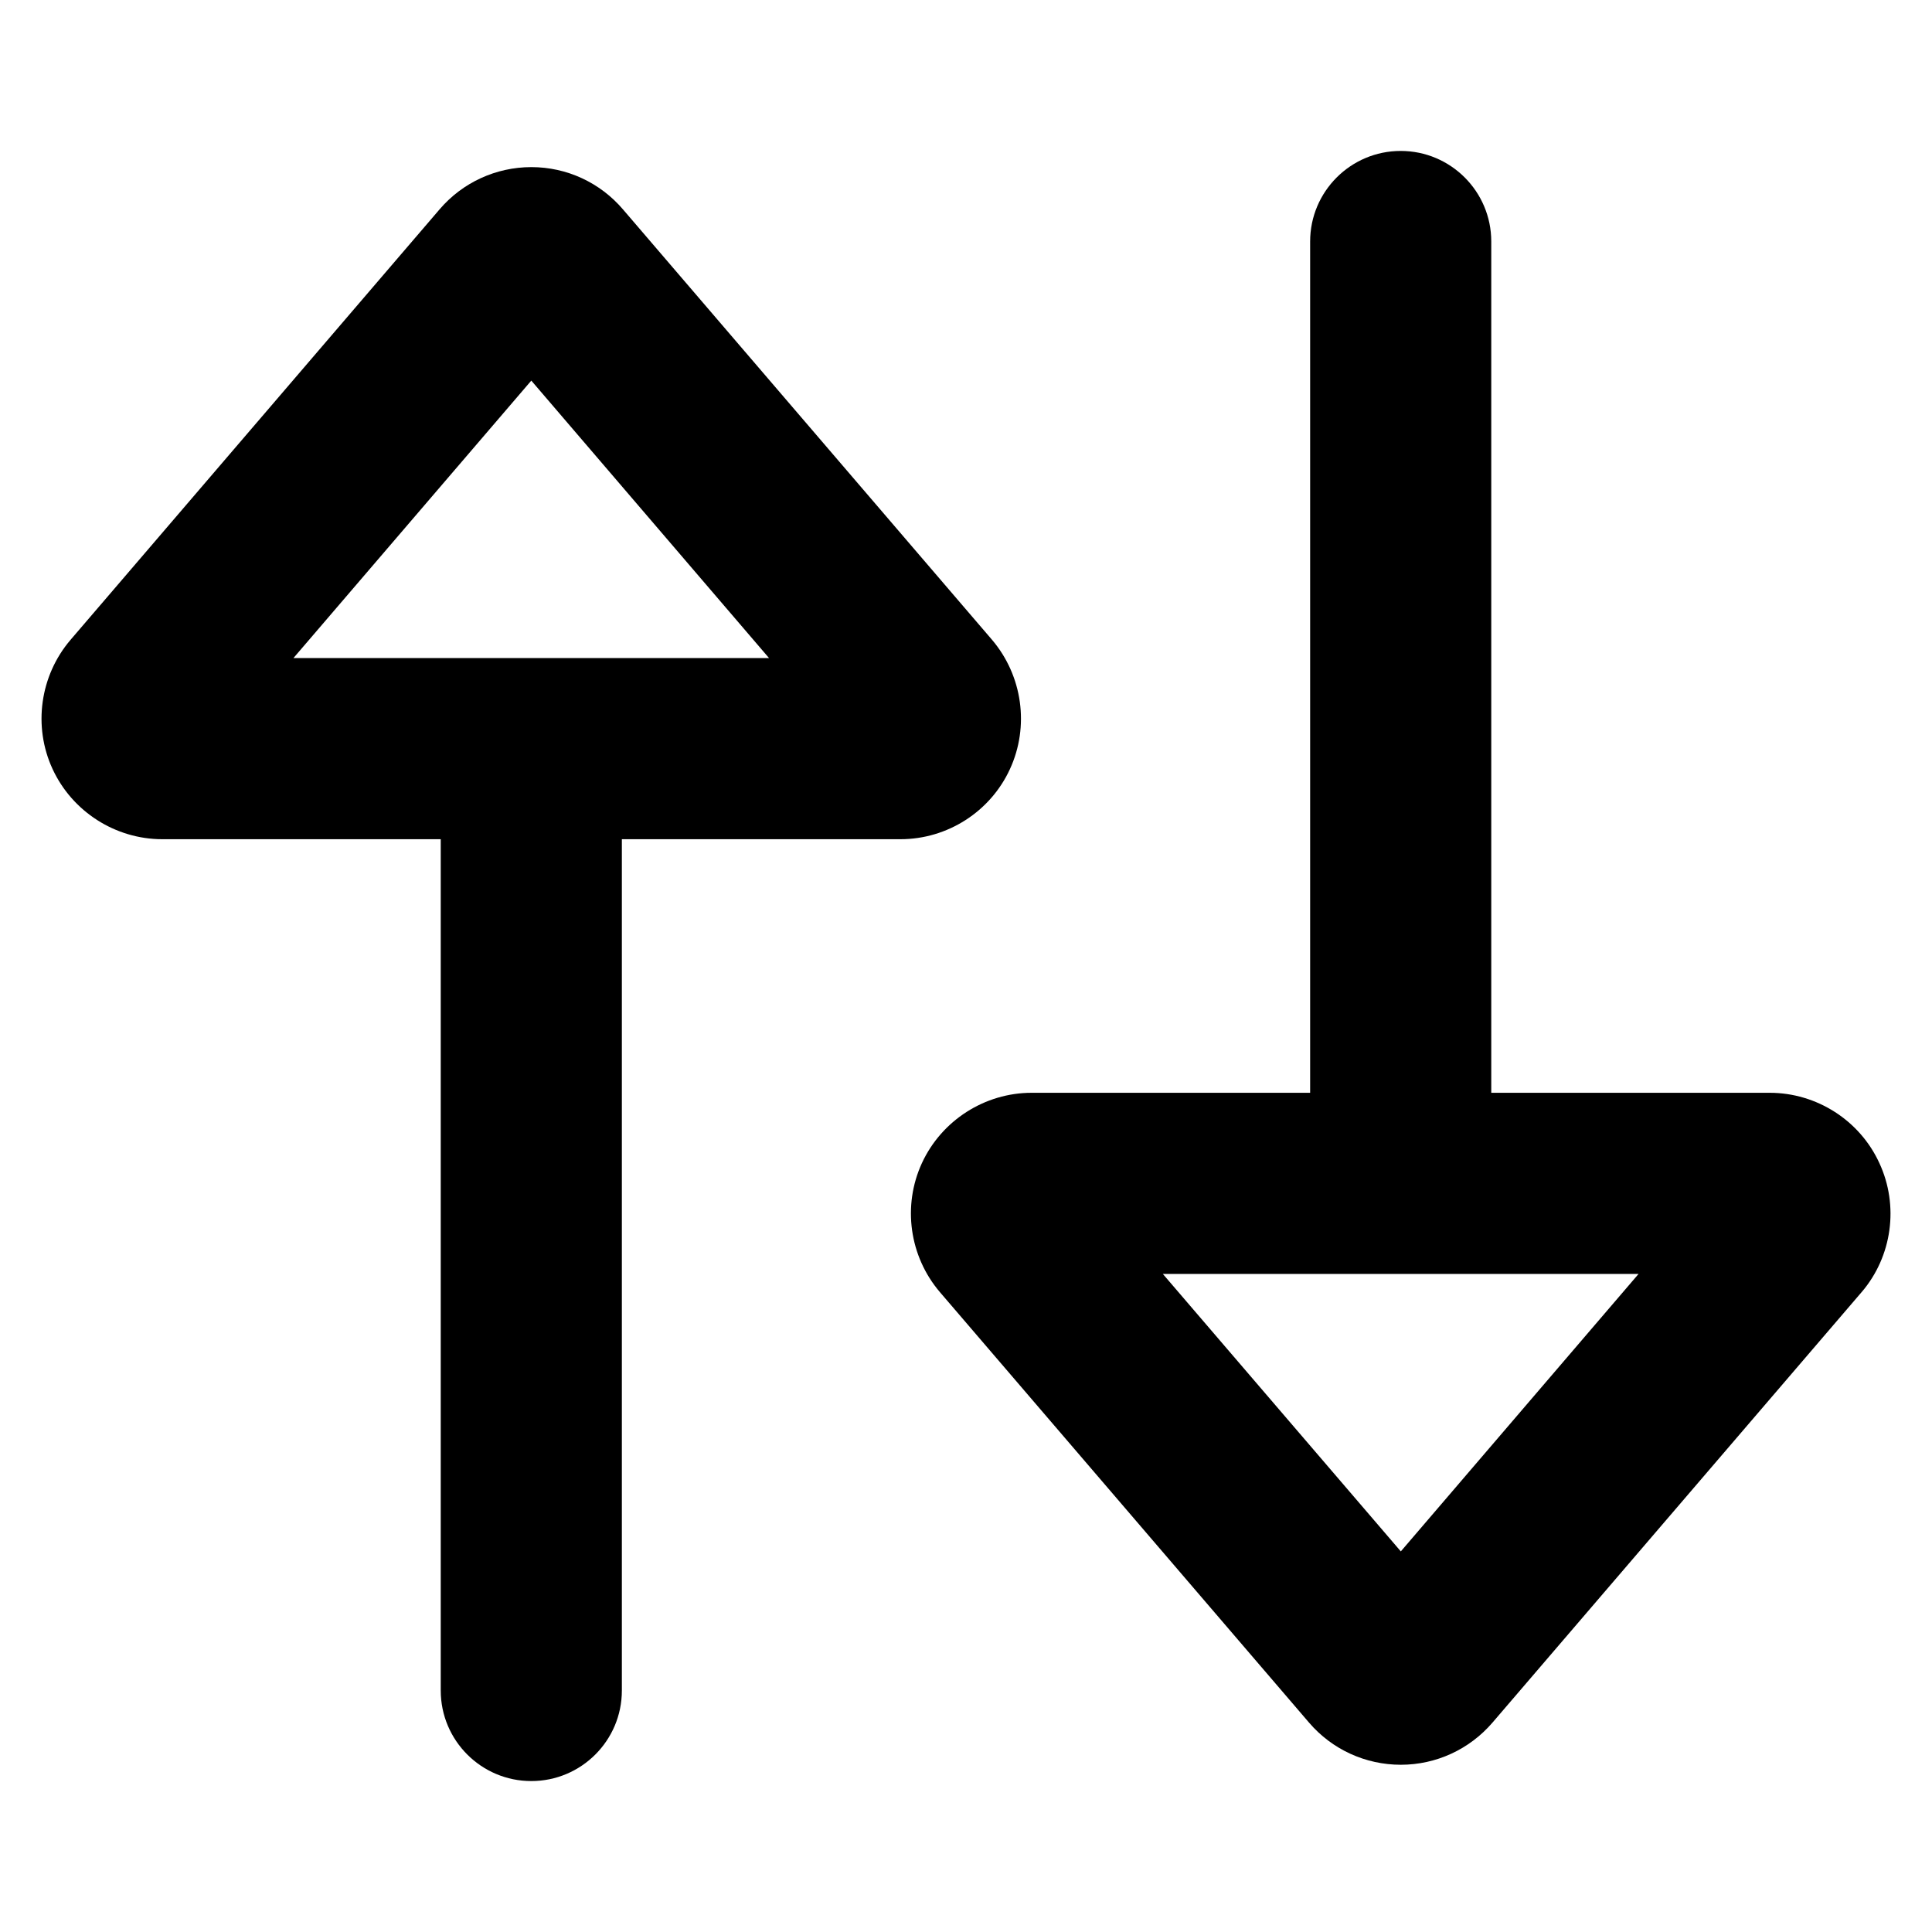 <svg xmlns="http://www.w3.org/2000/svg" viewBox="0 0 16 16">
	<path d="M15.564,9.632c-0.162-0.354-0.52-0.582-0.908-0.582H12.35V2c0-0.414-0.336-0.75-0.75-0.75S10.85,1.586,10.85,2v7.05H8.544
		c-0.389,0-0.746,0.229-0.909,0.582c-0.163,0.354-0.104,0.773,0.149,1.069l3.057,3.565c0.19,0.222,0.467,0.349,0.76,0.349
		c0.292,0,0.568-0.127,0.759-0.349l3.057-3.565c0,0,0-0.001,0.001-0.001C15.67,10.405,15.728,9.985,15.564,9.632z M11.601,12.848
		L9.63,10.55h3.94L11.601,12.848z"/>
	<path d="M8.364,6.369c0.163-0.354,0.104-0.773-0.148-1.07L5.16,1.735C4.97,1.512,4.694,1.384,4.401,1.384c0,0-0.001,0-0.001,0
		c-0.292,0-0.569,0.127-0.759,0.349L0.584,5.299c0,0,0,0,0,0C0.331,5.595,0.272,6.015,0.435,6.368S0.955,6.95,1.344,6.95H3.65V14
		c0,0.414,0.336,0.75,0.75,0.75S5.15,14.414,5.15,14V6.95h2.307C7.846,6.95,8.202,6.722,8.364,6.369z M2.43,5.45L4.4,3.152
		L6.369,5.45H2.43z"/>
</svg>
